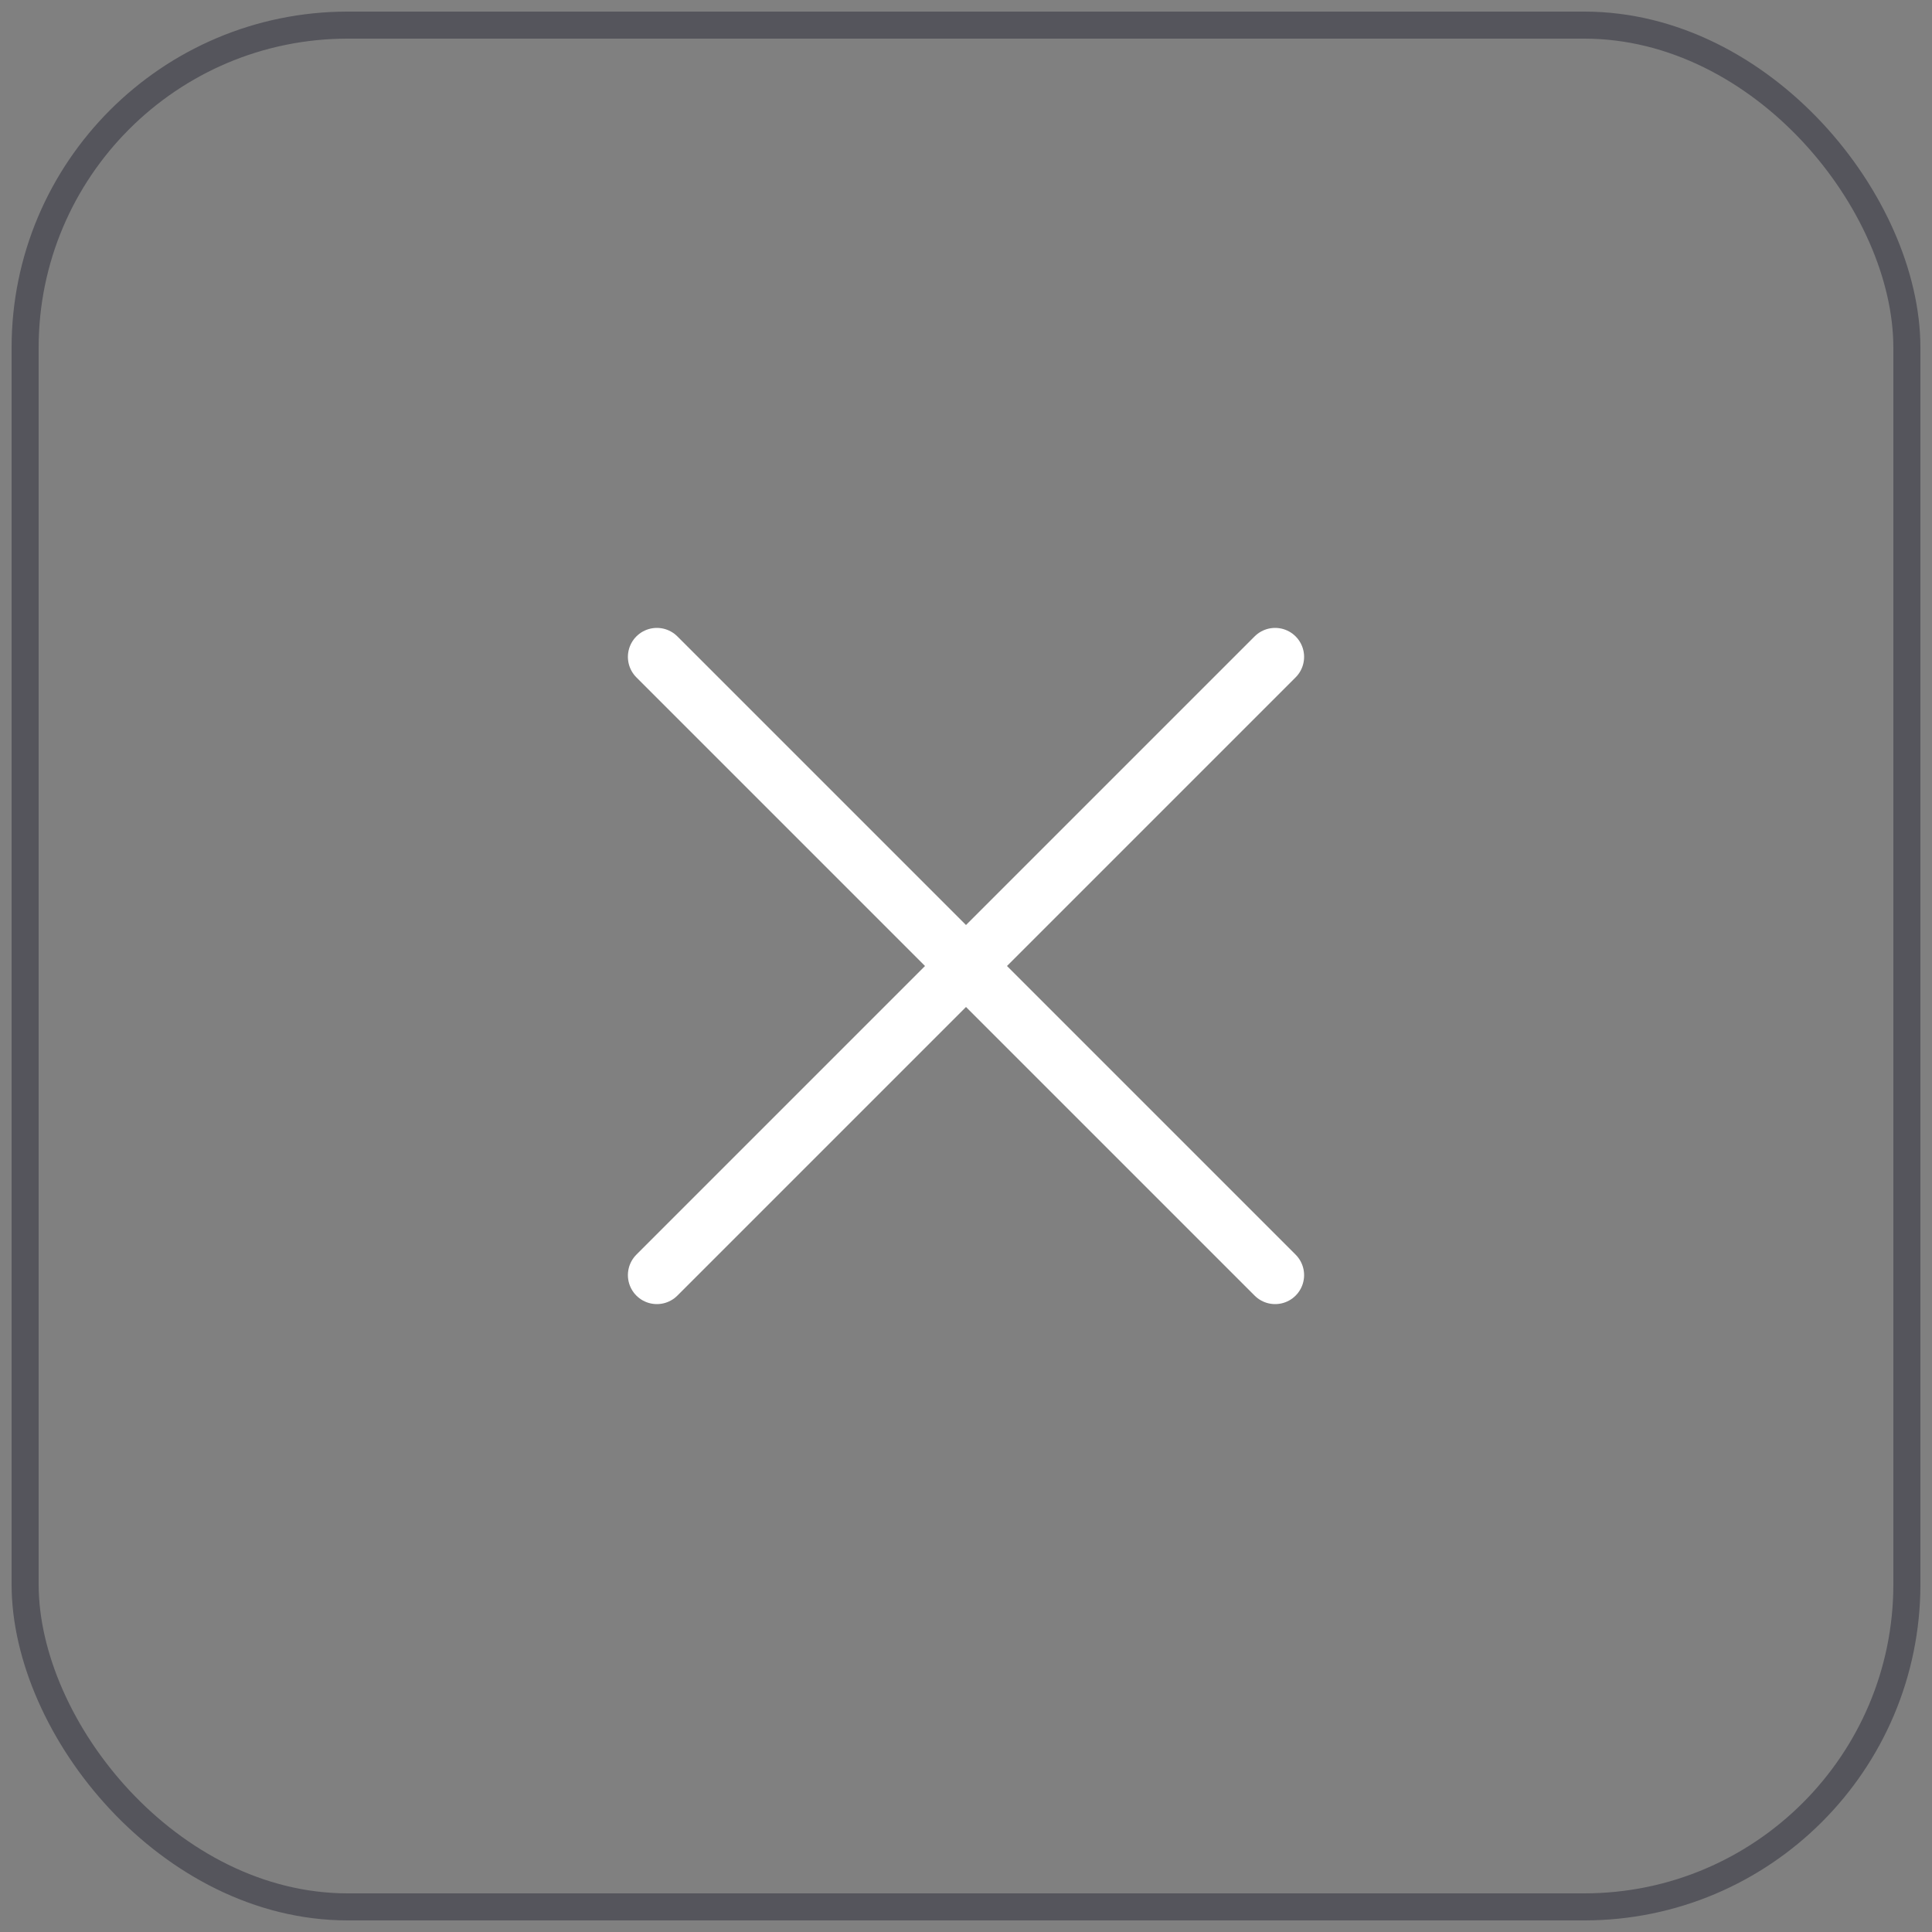 <svg width="50" height="50" viewBox="0 0 50 50" fill="none" xmlns="http://www.w3.org/2000/svg">
<rect x="0" y="0" width="50" height="50" fill="#808080" stroke="none"/>
<rect x="0.65" y="0.65" width="48.7" height="48.7" rx="8.35" stroke="#55555C" stroke-width="0.7"/>
<path d="M33 17L17 33M17 17L33 33" stroke="white" stroke-width="1.5" stroke-linecap="round" stroke-linejoin="round"/>
</svg>

